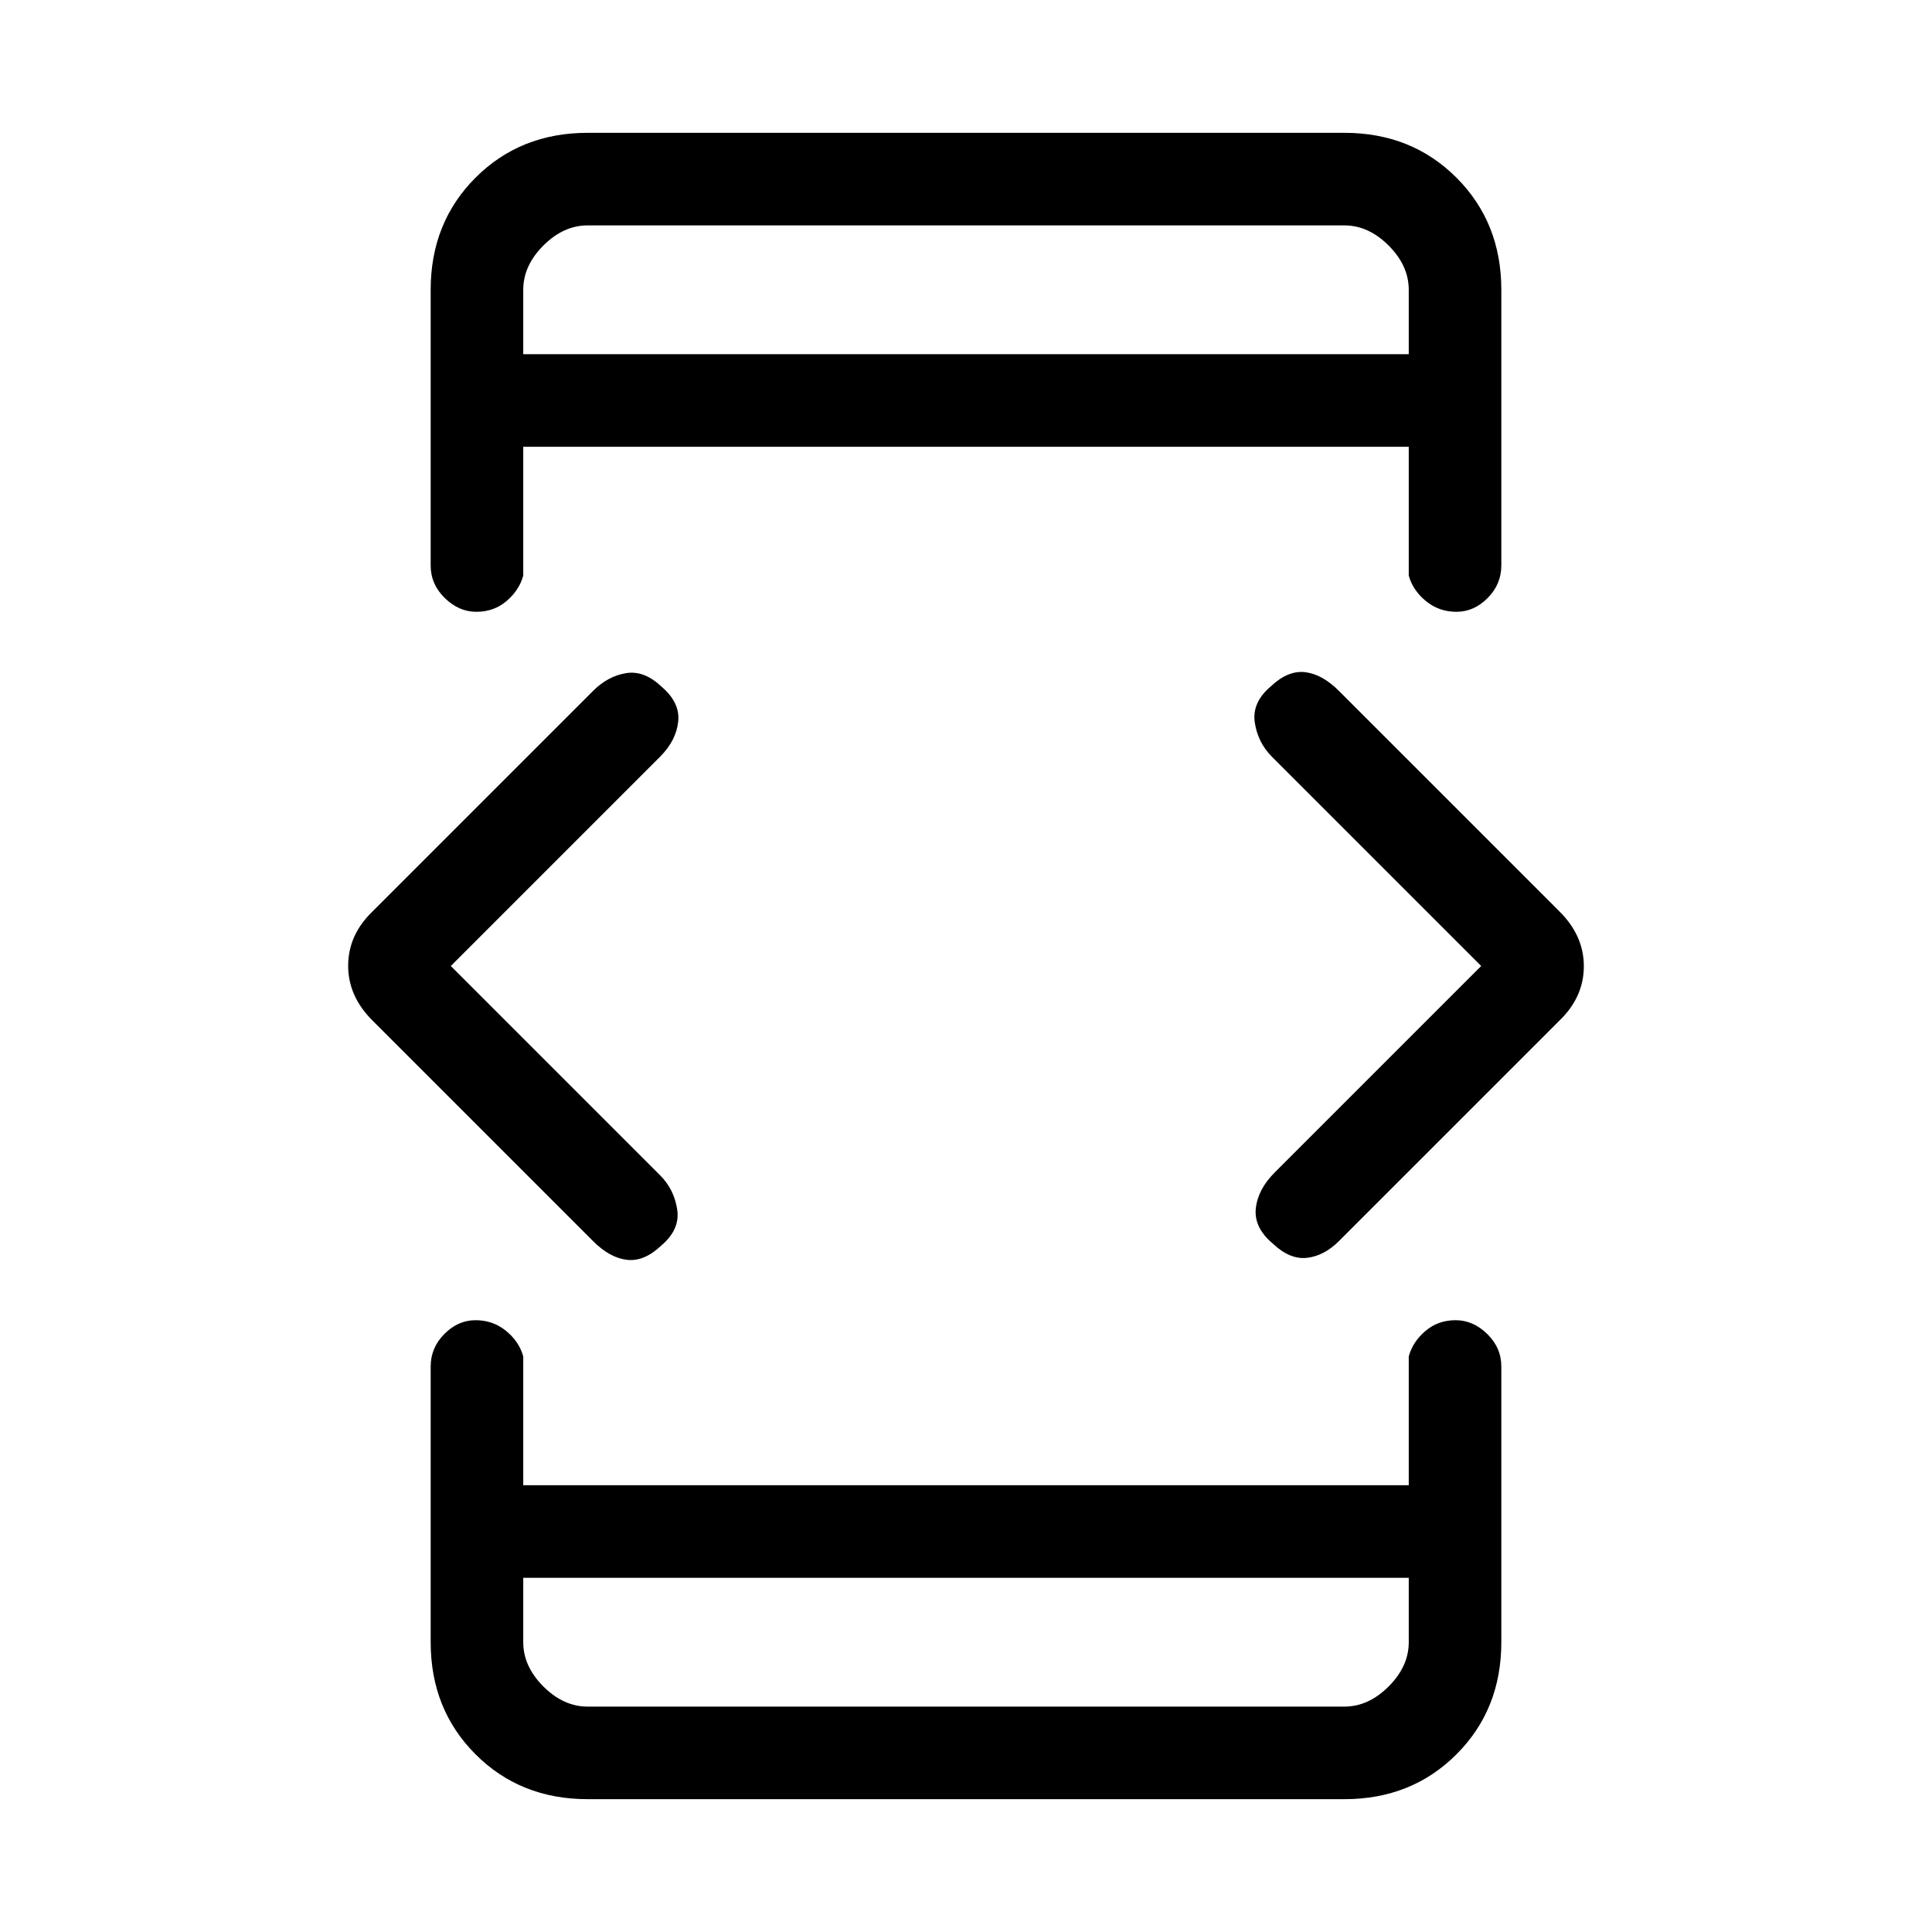 <svg xmlns="http://www.w3.org/2000/svg" height="20" viewBox="0 -960 960 960" width="20"><path d="m224-480 104 104q7 7 8.5 17t-8.02 18q-8.48 8-16.98 7t-16.78-9.28L185.28-452.72Q173-464.82 173-480.09q0-15.27 12-26.91l109.69-109.69Q302-624 311-625.5q9-1.5 17.48 6.5 9.52 8 8.52 17.5t-9 17.5L224-480Zm36 304v32q0 12 10 22t22 10h376q12 0 22-10t10-22v-32H260Zm0-608h440v-32q0-12-10-22t-22-10H292q-12 0-22 10t-10 22v32Zm476 304L632-584q-7-7-8.5-17t8.02-18q8.48-8 16.98-7t16.78 9.28l109.44 109.44Q787-495.18 787-479.91q0 15.27-12 26.91L665.31-343.31Q658-336 649.5-335q-8.5 1-16.98-7-9.52-8-8.52-17.5t9.35-17.85L736-480ZM260-784v-64 64Zm0 608v64-64Zm32 110q-33.43 0-55.71-22.29Q214-110.57 214-144v-137q0-9.3 6.79-16.15 6.79-6.85 15.5-6.85t15.21 5.35Q258-293.3 260-286v64h440v-64q2-7.3 8.29-12.65 6.29-5.35 15-5.35t15.71 6.85q7 6.85 7 16.15v137q0 33.43-22.29 55.71Q701.42-66 668-66H292Zm0-828h376q33.42 0 55.71 22.29T746-816v137q0 9.3-6.79 16.15-6.79 6.85-15.5 6.85t-15.21-5.35Q702-666.7 700-674v-64H260v64q-2 7.3-8.29 12.65-6.29 5.35-15 5.35T221-662.85q-7-6.85-7-16.15v-137q0-33.42 22.29-55.71Q258.57-894 292-894Z"/></svg>